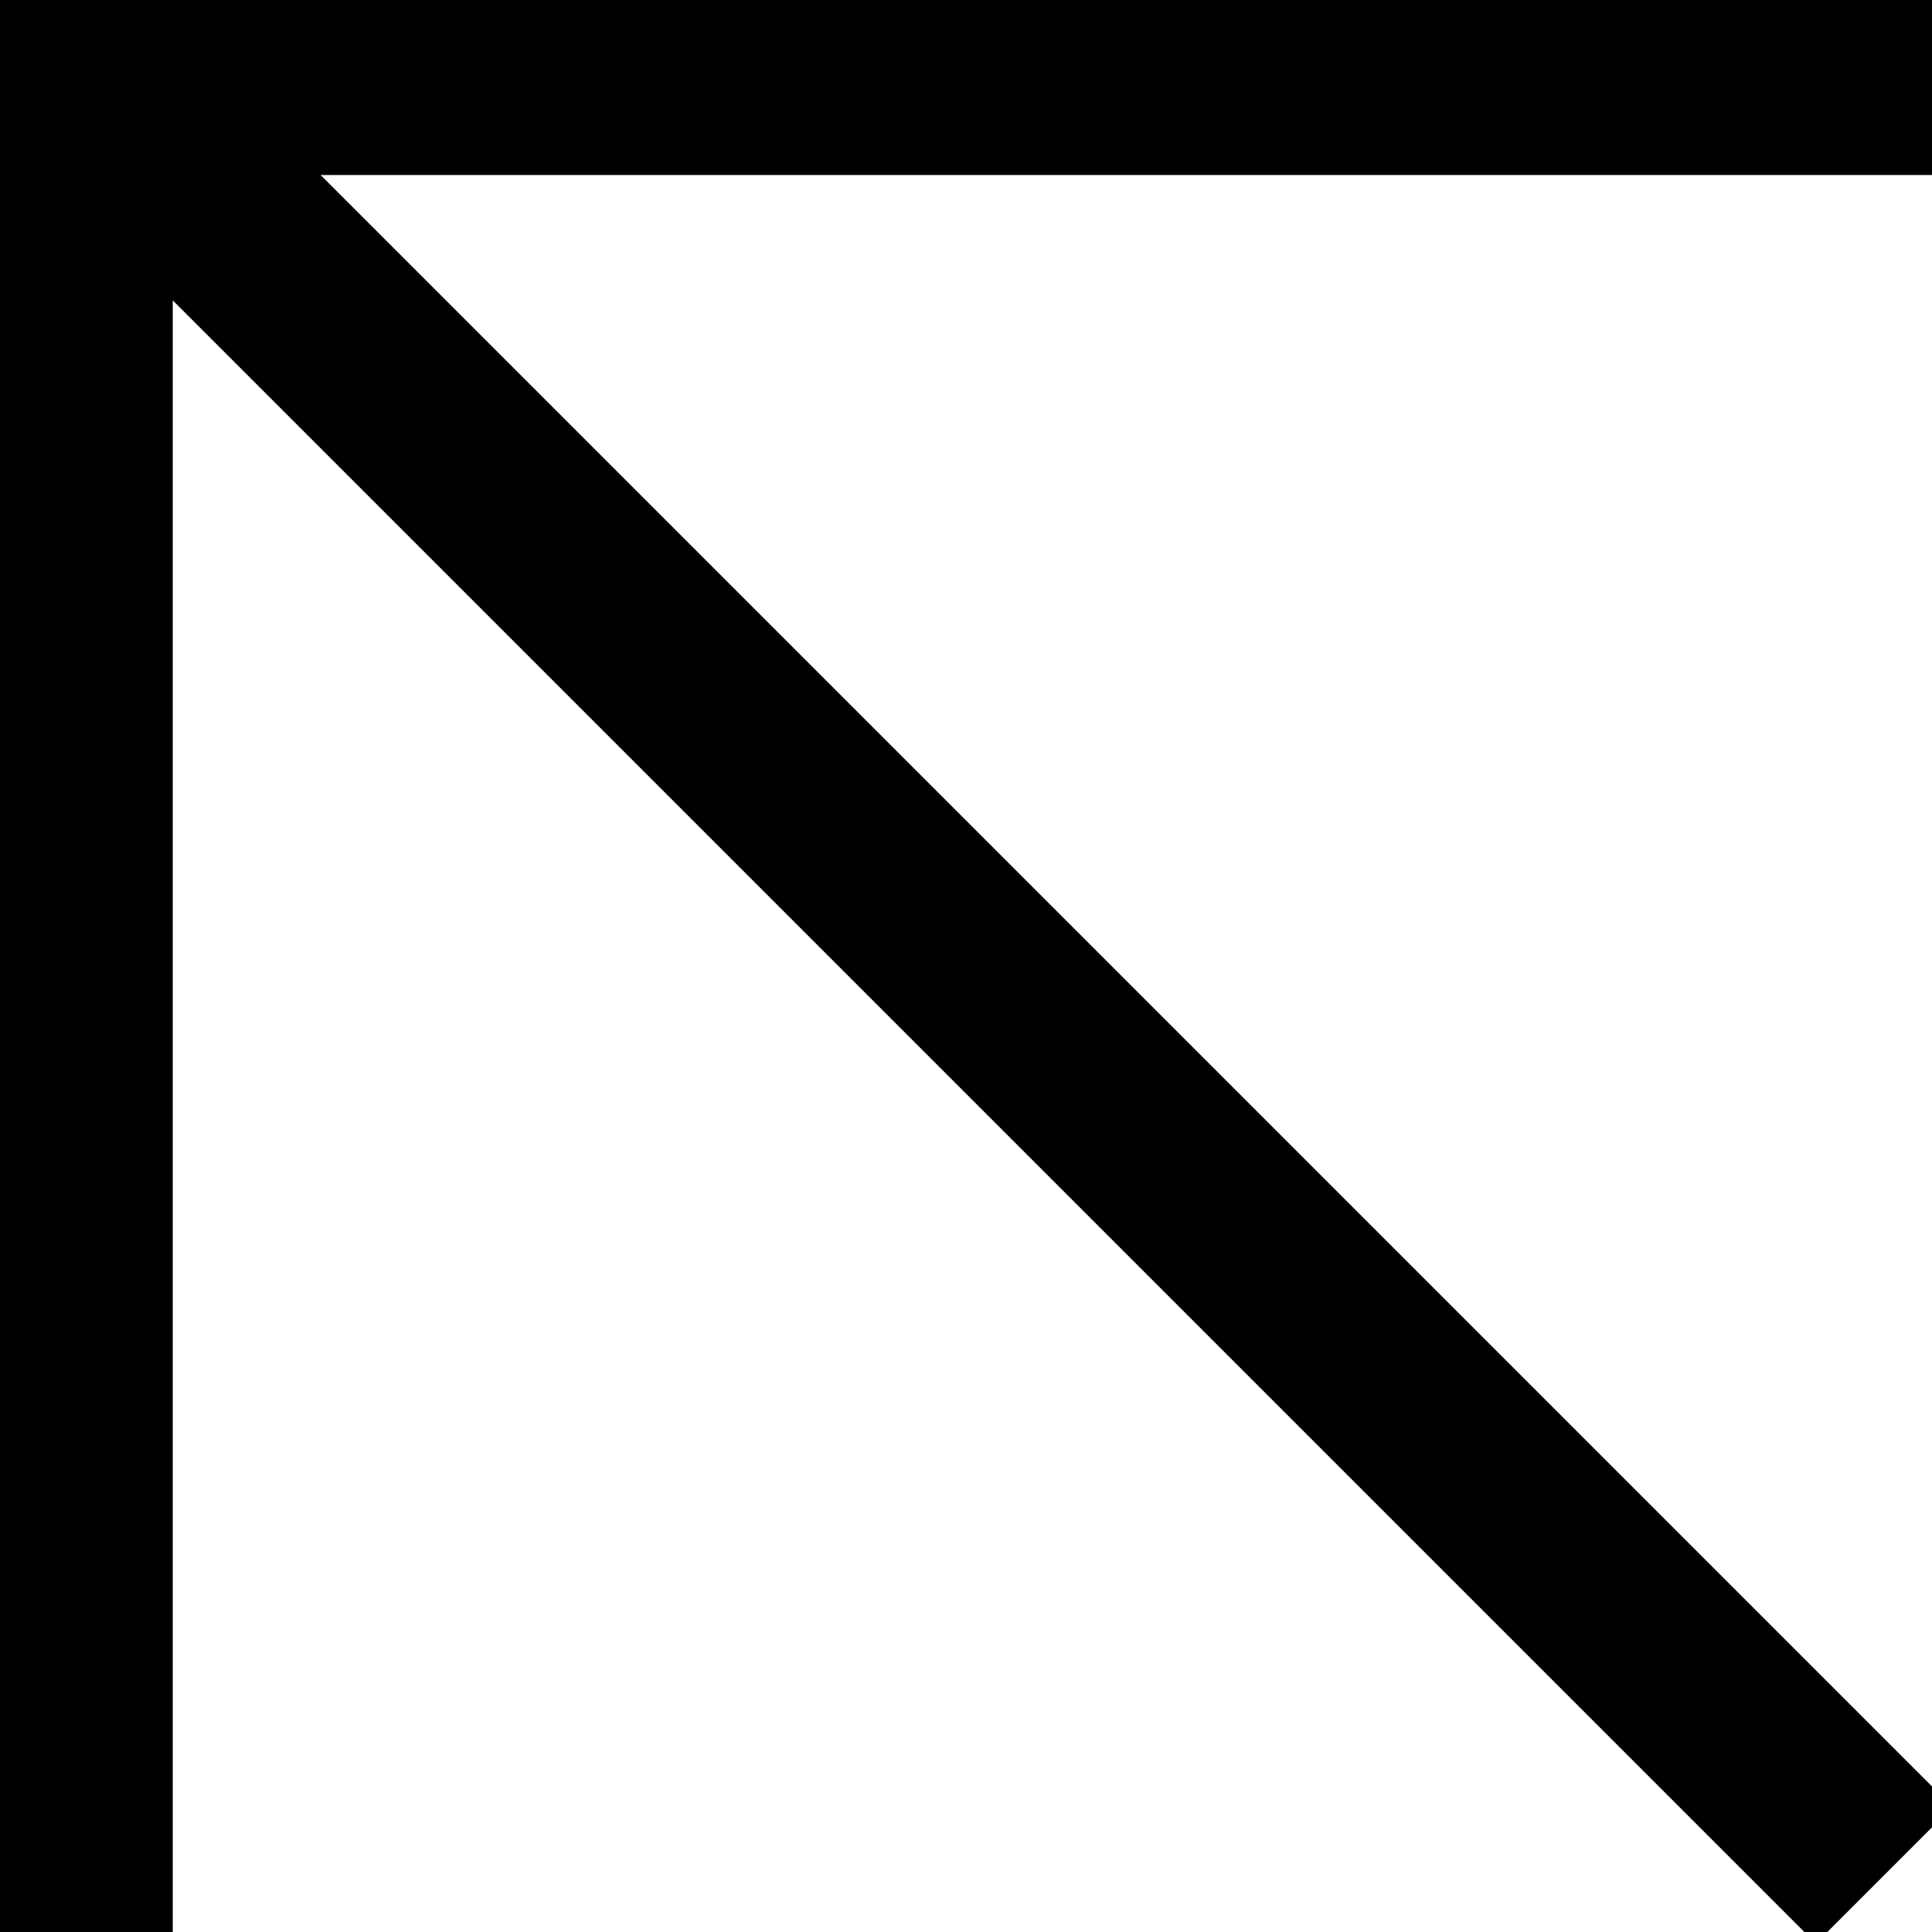 <svg xmlns="http://www.w3.org/2000/svg" version="1.1" viewBox="0 0 850.39 850.39">
  <g>
    <g id="Livello_1">
      <polygon points="-9 77.03 -9 859.4 76.04 859.4 76.04 132.22 799.27 855.45 859.4 795.32 141.11 77.03 858.4 77.03 858.4 -8 76.04 -8 -9 -8 -9 77.03"/>
    </g>
  </g>
</svg>